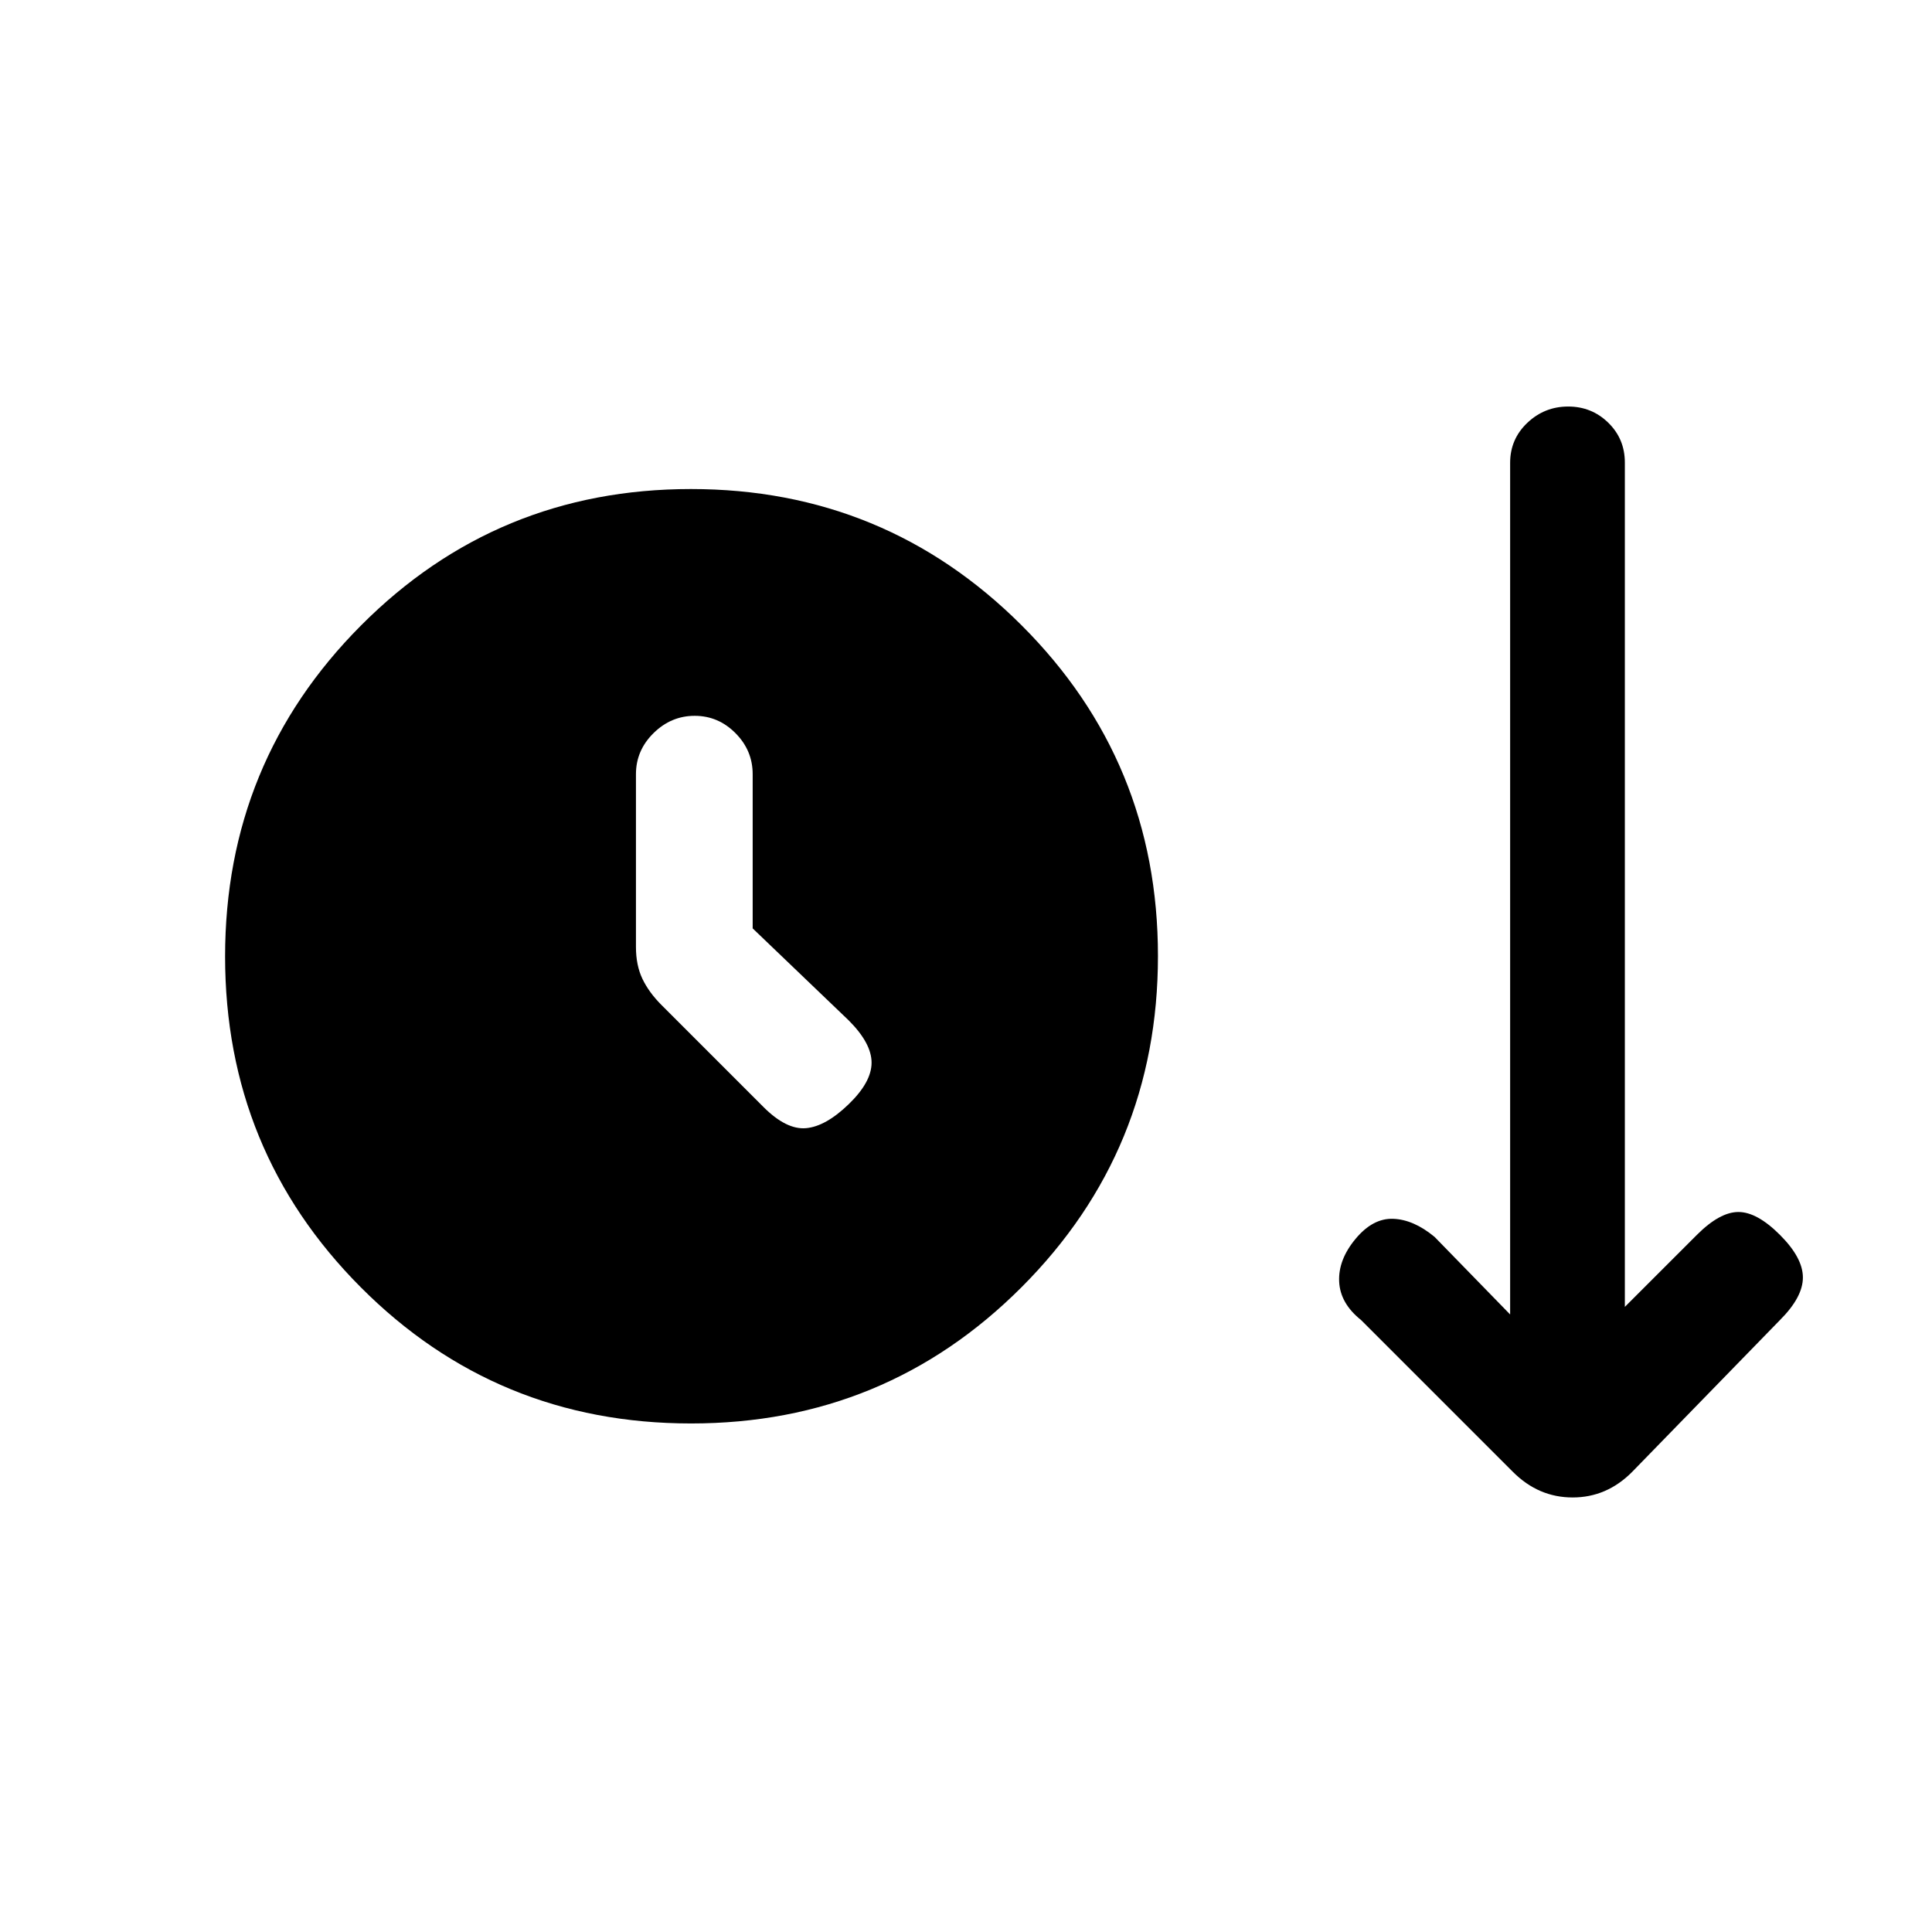 <svg xmlns="http://www.w3.org/2000/svg" height="20" viewBox="0 -960 960 960" width="20"><path d="M343.37-252.69q-96.68 0-164.1-67.67-67.42-67.68-67.42-164.35 0-96.67 67.51-164.48Q246.87-717 343.32-717t164.26 67.67q67.8 67.67 67.8 164.35 0 96.67-67.67 164.48-67.67 67.81-164.34 67.81Zm30.63-246v-76.62q0-11.8-8.55-20.4-8.54-8.6-20.27-8.6-11.72 0-20.45 8.6-8.73 8.6-8.73 20.4v85.85q0 9.13 3.23 15.87 3.23 6.74 9.46 12.97l50.69 50.7q11.39 11.38 21.16 10.5 9.77-.89 21.15-11.89 11.39-11 11.39-20.65 0-9.66-11.39-21.04L374-498.69Zm377.77 270.07-75.46-75.46q-10.39-8.28-10.89-19.1-.5-10.82 8.12-21.2 8.61-10.39 18.77-10 10.15.38 20.54 9l37.53 38.53v-423.17q0-11.79 8.55-19.89 8.55-8.09 20.27-8.09 11.72 0 19.95 8.05 8.23 8.05 8.23 19.77v419.56l35.77-35.76q11.39-11.39 20.66-11.39t20.65 11.39q11.39 11.38 11.39 21.15 0 9.77-11.39 21.15L811-228.62q-12.6 12.7-29.57 12.7t-29.66-12.7Z"/></svg>